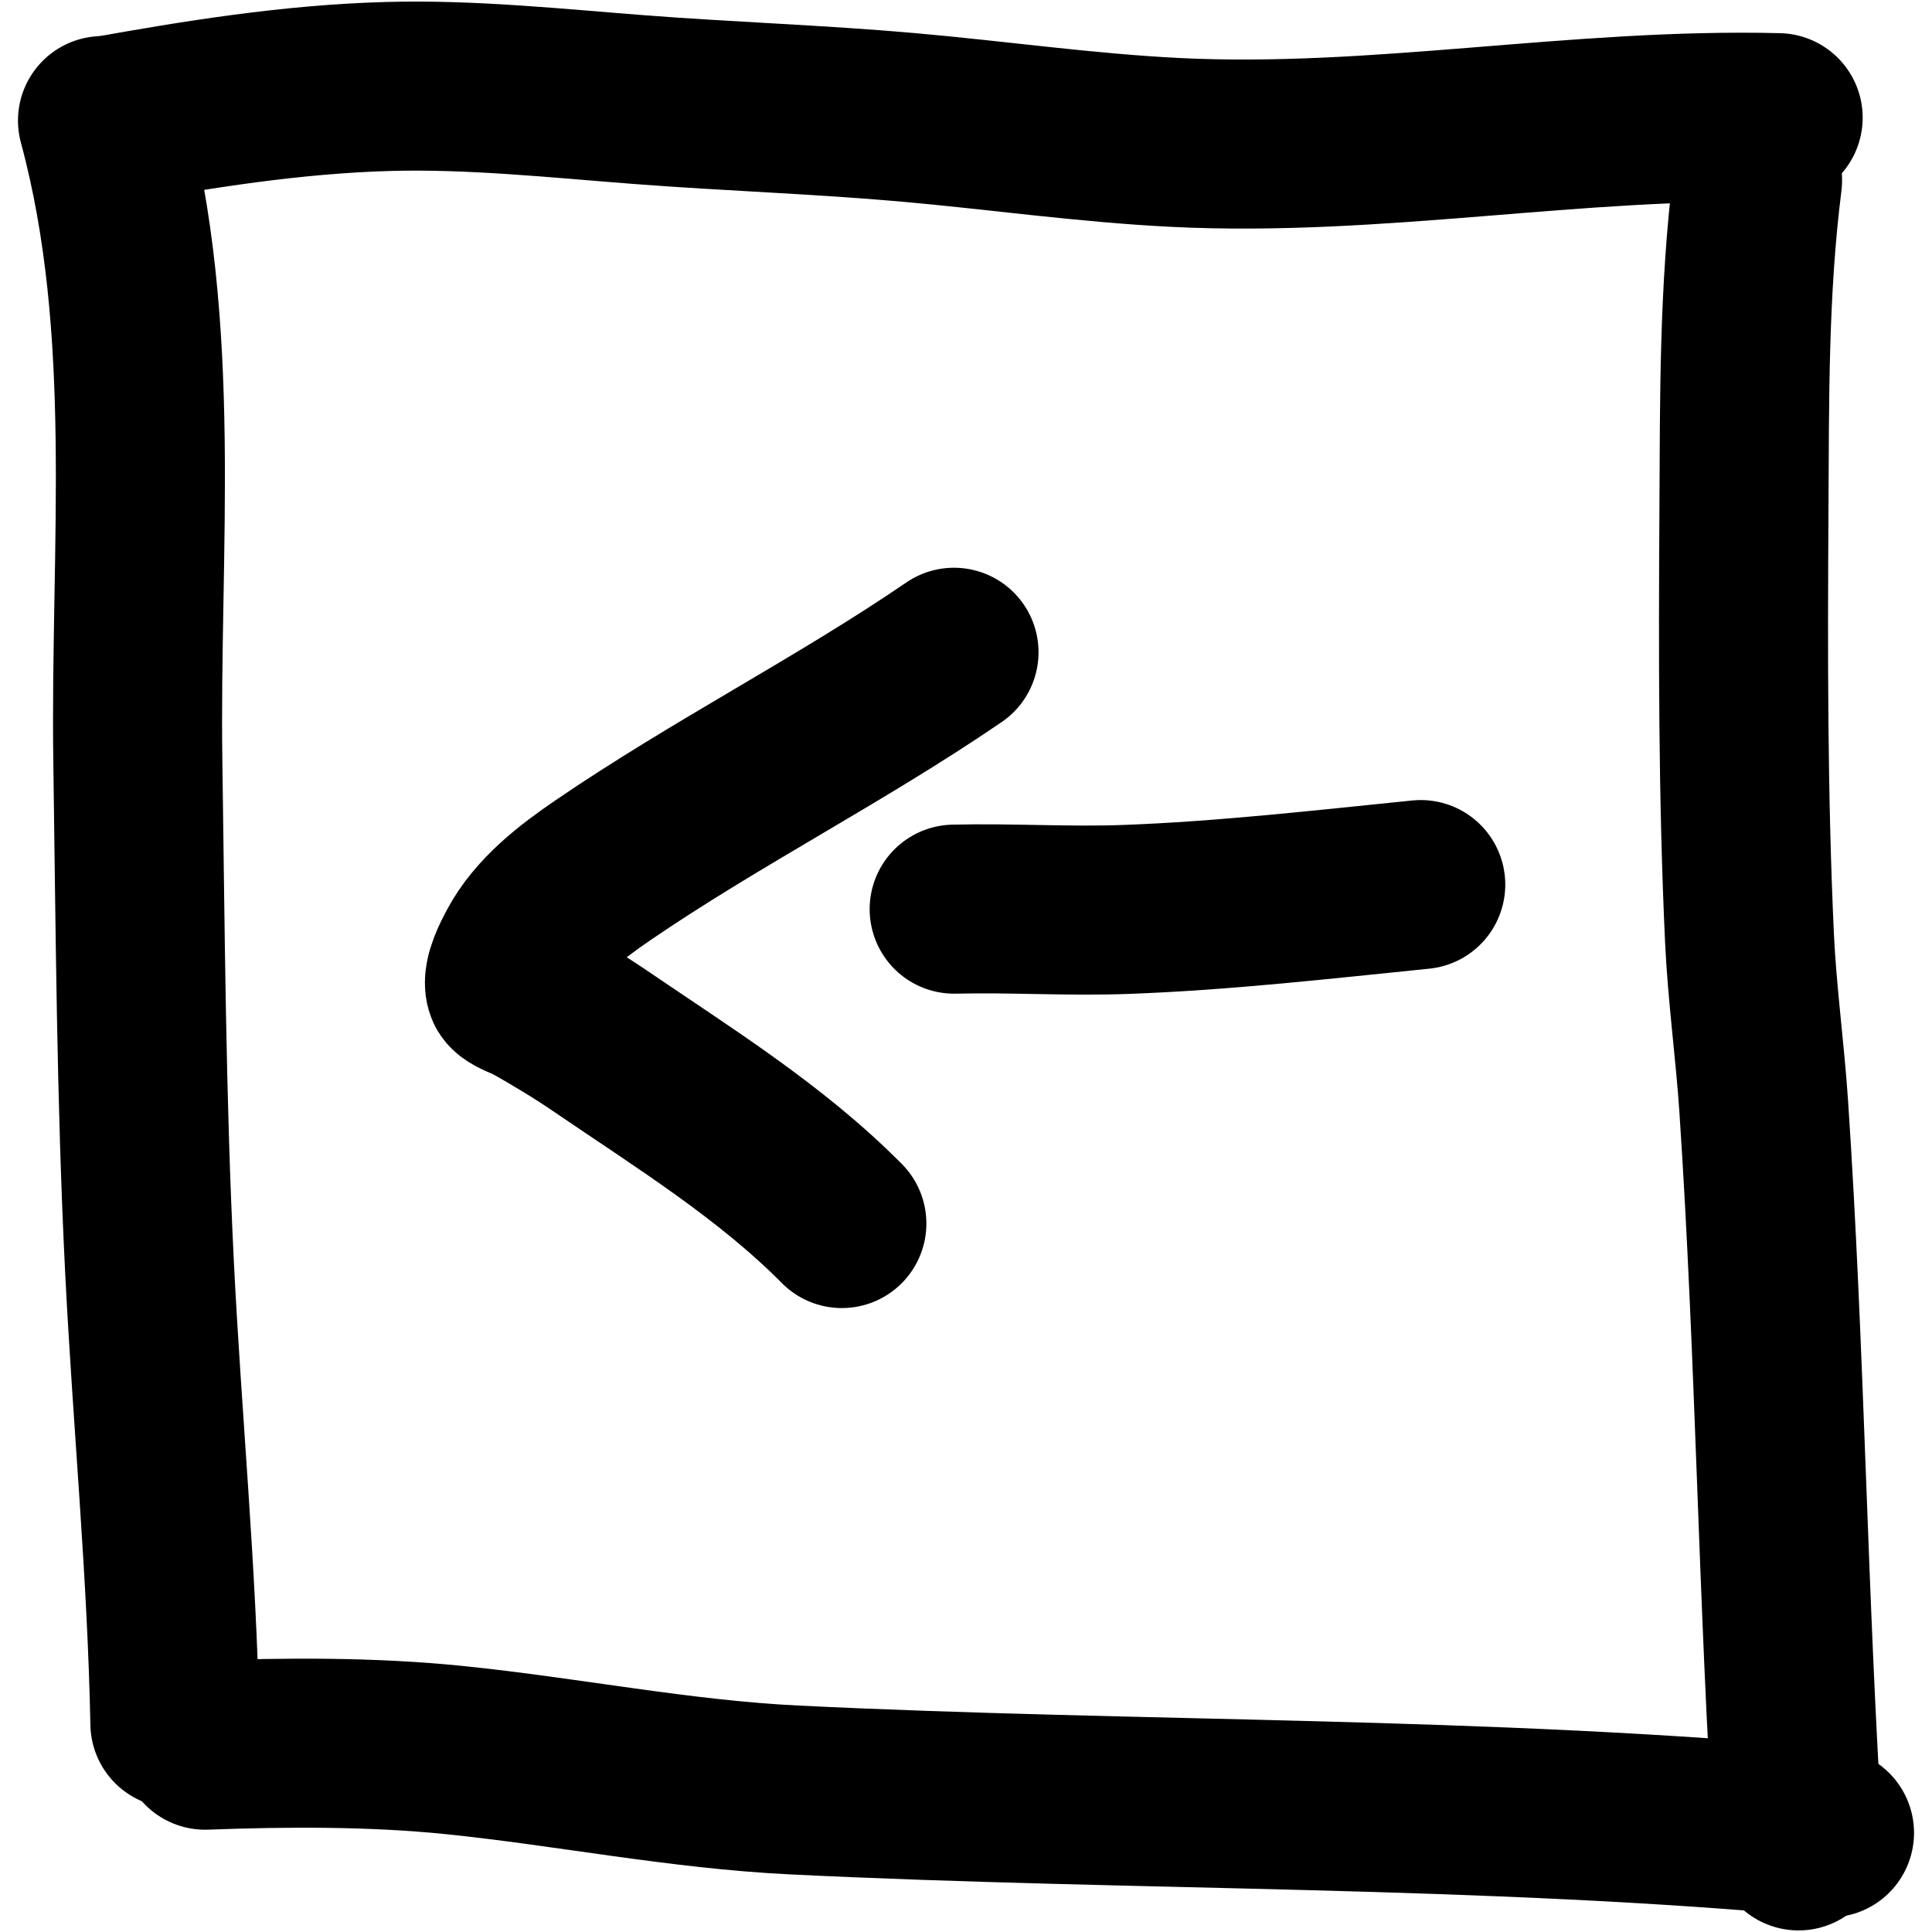 <?xml version="1.0" encoding="UTF-8" standalone="no"?>
<!DOCTYPE svg PUBLIC "-//W3C//DTD SVG 1.1//EN" "http://www.w3.org/Graphics/SVG/1.1/DTD/svg11.dtd">
<svg width="100%" height="100%" viewBox="0 0 400 400" version="1.1" xmlns="http://www.w3.org/2000/svg" xmlns:xlink="http://www.w3.org/1999/xlink" xml:space="preserve" xmlns:serif="http://www.serif.com/" style="fill-rule:evenodd;clip-rule:evenodd;stroke-linecap:round;stroke-linejoin:round;stroke-miterlimit:1.5;">
    <path d="M372.371,382.173C369.092,331.205 368.581,280.08 365.164,229.111C364.381,217.432 362.749,205.792 362.208,194.1C360.85,164.748 360.891,135.157 361.064,105.786C361.199,82.779 360.993,60.179 363.884,37.338" style="fill:none;stroke:currentColor;stroke-width:35px;"/>
    <path d="M368.146,24.363C326.42,23.322 285.022,31.568 243.345,29.489C224.73,28.56 206.435,25.924 187.892,24.287C169.466,22.661 150.934,22.052 132.484,20.635C115.325,19.316 97.573,17.422 80.336,17.903C60.45,18.458 41.008,21.591 21.48,25.099" style="fill:none;stroke:currentColor;stroke-width:35px;"/>
    <path d="M21.222,24.968C32.89,68.132 27.902,113.581 28.539,157.603C29.042,192.403 29.222,227.657 30.959,262.42C32.531,293.888 35.599,325.302 36.21,356.815" style="fill:none;stroke:currentColor;stroke-width:35px;"/>
    <path d="M378.778,379.471C307.546,372.821 235.844,374.09 164.452,370.596C140.709,369.434 117.55,364.729 93.991,362.324C77.163,360.606 59.391,360.692 42.466,361.322" style="fill:none;stroke:currentColor;stroke-width:35px;"/>
    <path d="M174.297,253.32C159.615,238.491 141.539,227.299 124.38,215.599C119.758,212.448 114.957,209.573 110.089,206.822C109.367,206.414 105.829,205.228 105.573,204.308C104.993,202.228 107.048,198.35 107.935,196.677C111.606,189.755 118.405,184.567 124.747,180.232C148.316,164.121 173.901,151.181 197.516,135.044" style="fill:none;stroke:currentColor;stroke-width:35px;"/>
    <path d="M294.149,183.143C273.9,185.189 253.365,187.549 233.017,188.291C221.179,188.723 209.381,187.946 197.552,188.231" style="fill:none;stroke:currentColor;stroke-width:35px;"/>
</svg>

